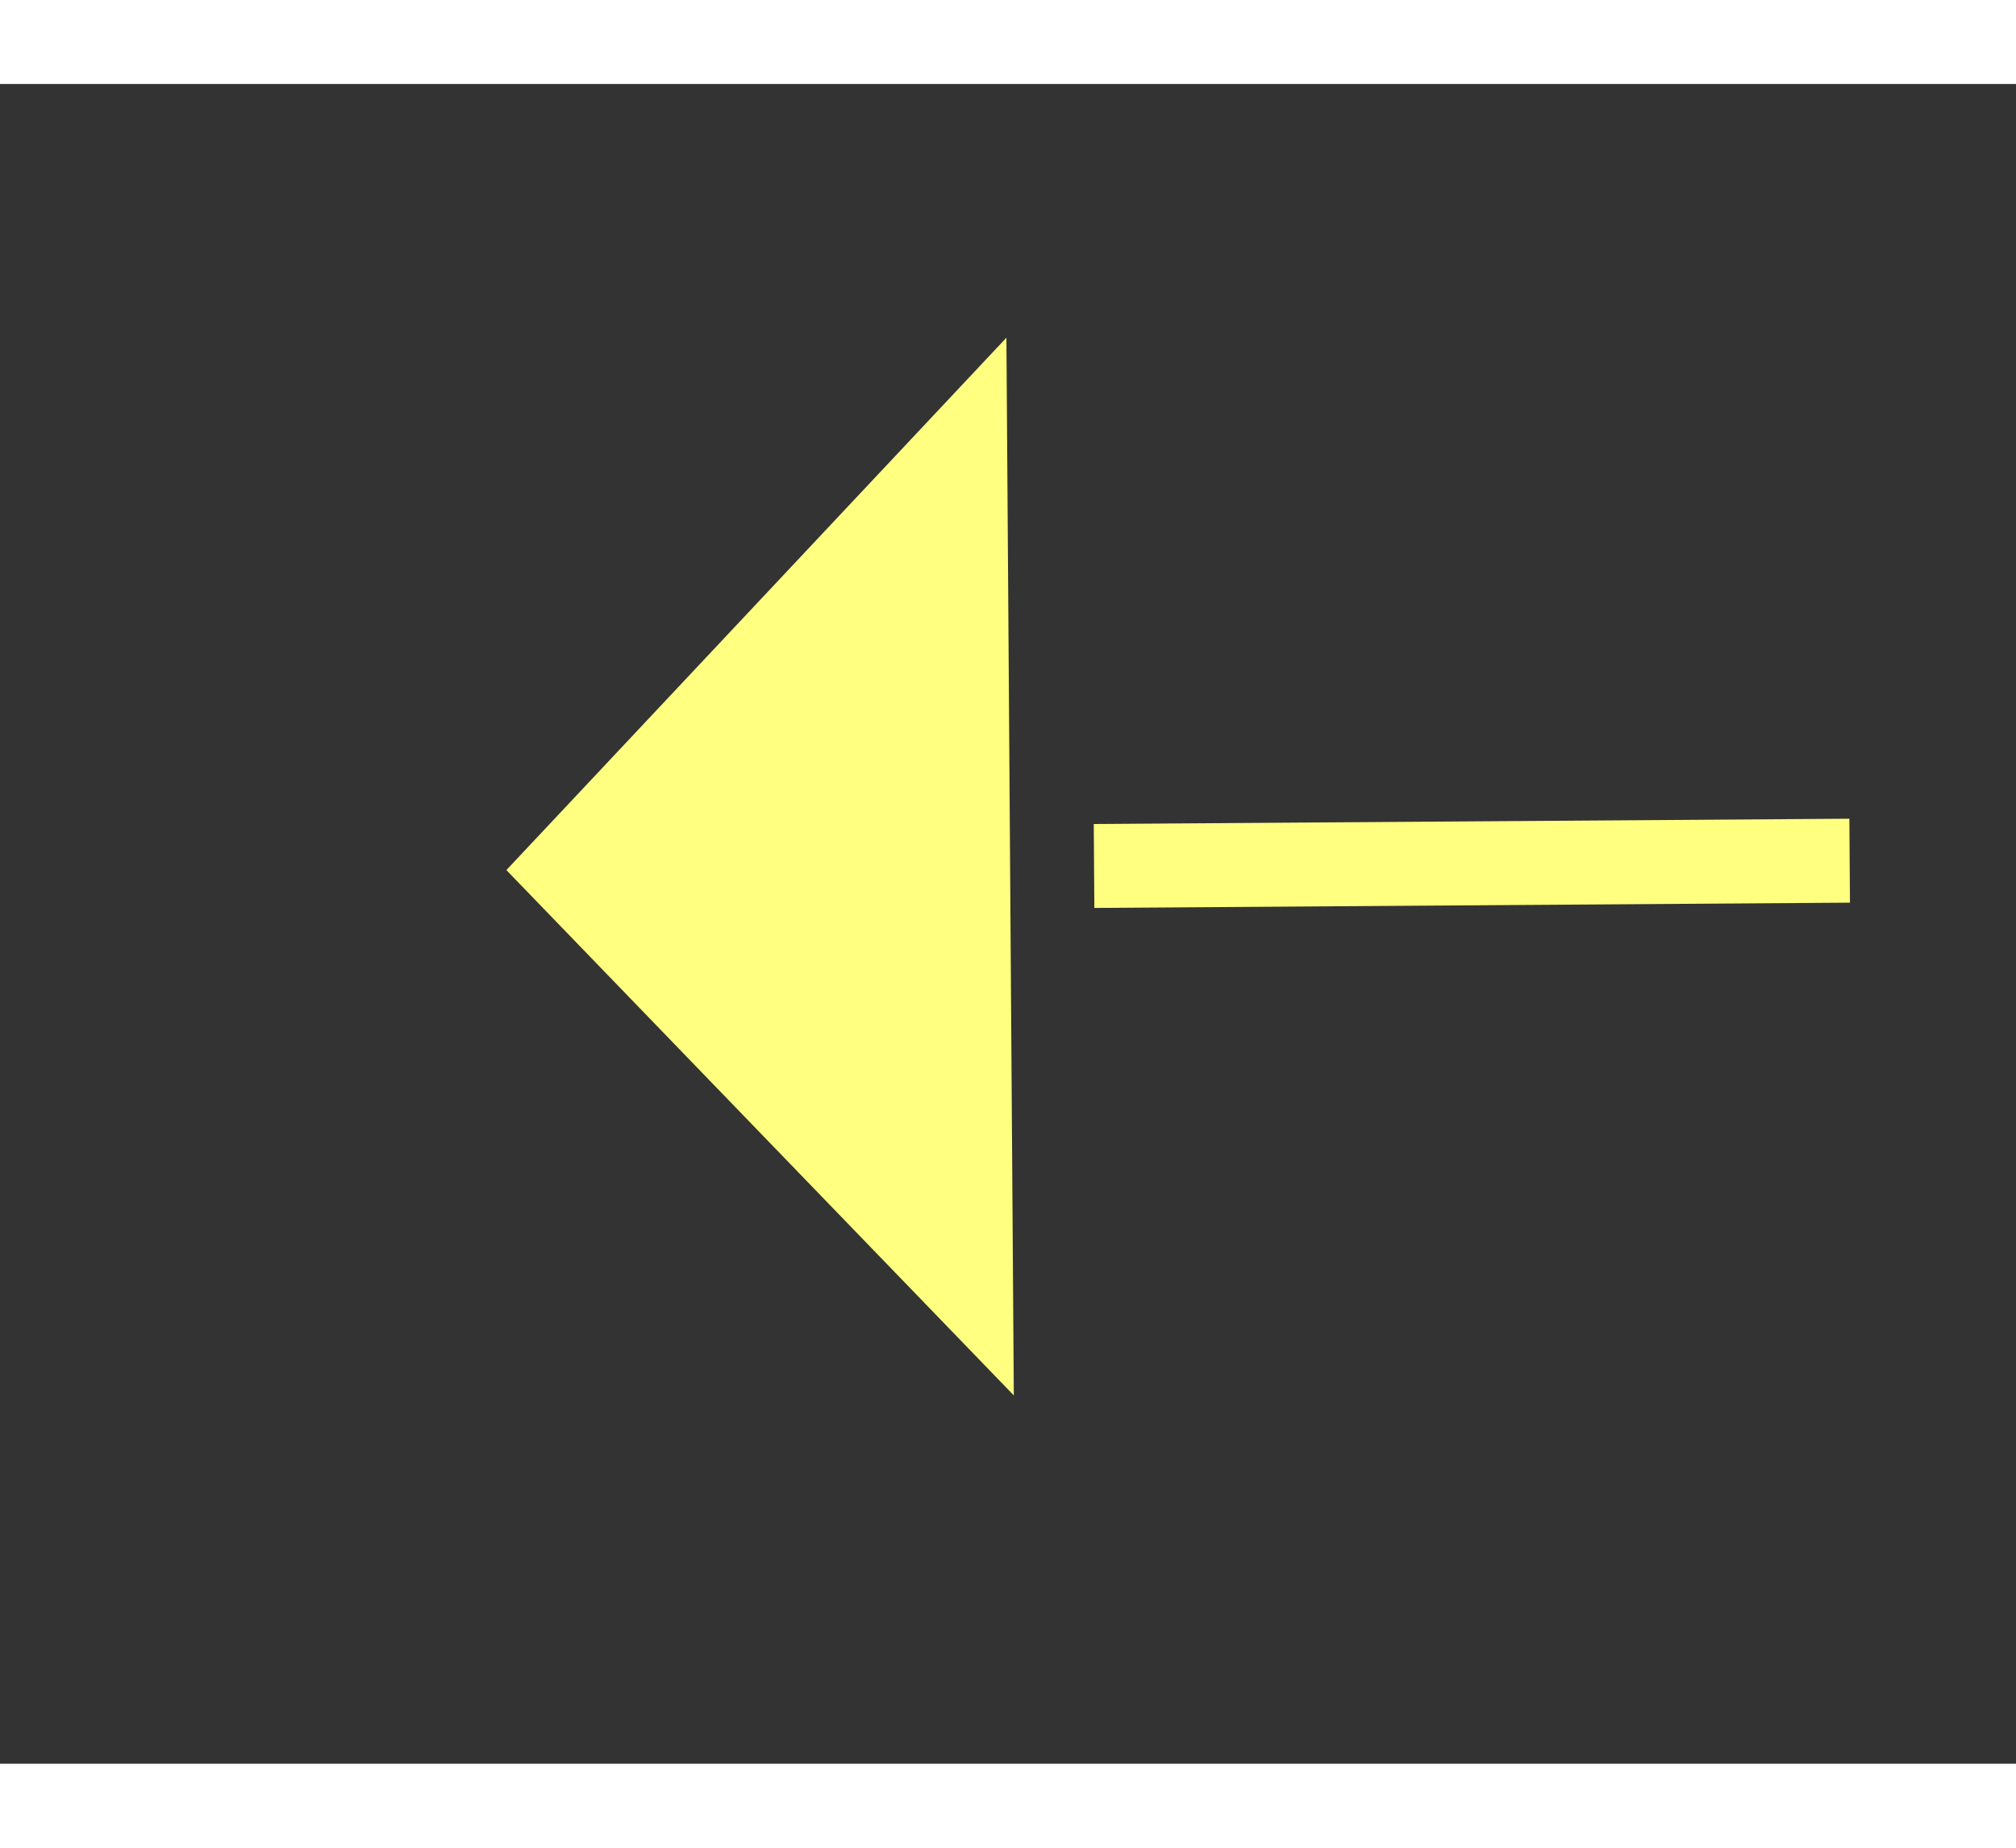 ﻿<?xml version="1.0" encoding="utf-8"?>
<svg version="1.1" xmlns:xlink="http://www.w3.org/1999/xlink" width="24px" height="22px" preserveAspectRatio="xMinYMid meet" viewBox="788 5675  24 20" xmlns="http://www.w3.org/2000/svg">
  <rect x="788" y="5675" width="24" height="20" fill="#333333" stroke="none"/>
  <g transform="matrix(0.999 0.035 -0.035 0.999 198.891 -24.456 )">
    <path d="M 1040 5686.8  L 1046 5680.5  L 1040 5674.2  L 1040 5686.8  Z " fill-rule="nonzero" fill="#ffff80" stroke="none" transform="matrix(-0.999 0.042 -0.042 -0.999 2078.501 11317.566 )" />
    <path d="M 796 5680.5  L 1041 5680.5  " stroke-width="1" stroke-dasharray="9,4" stroke="#ffff80" fill="none" transform="matrix(-0.999 0.042 -0.042 -0.999 2078.501 11317.566 )" />
  </g>
</svg>